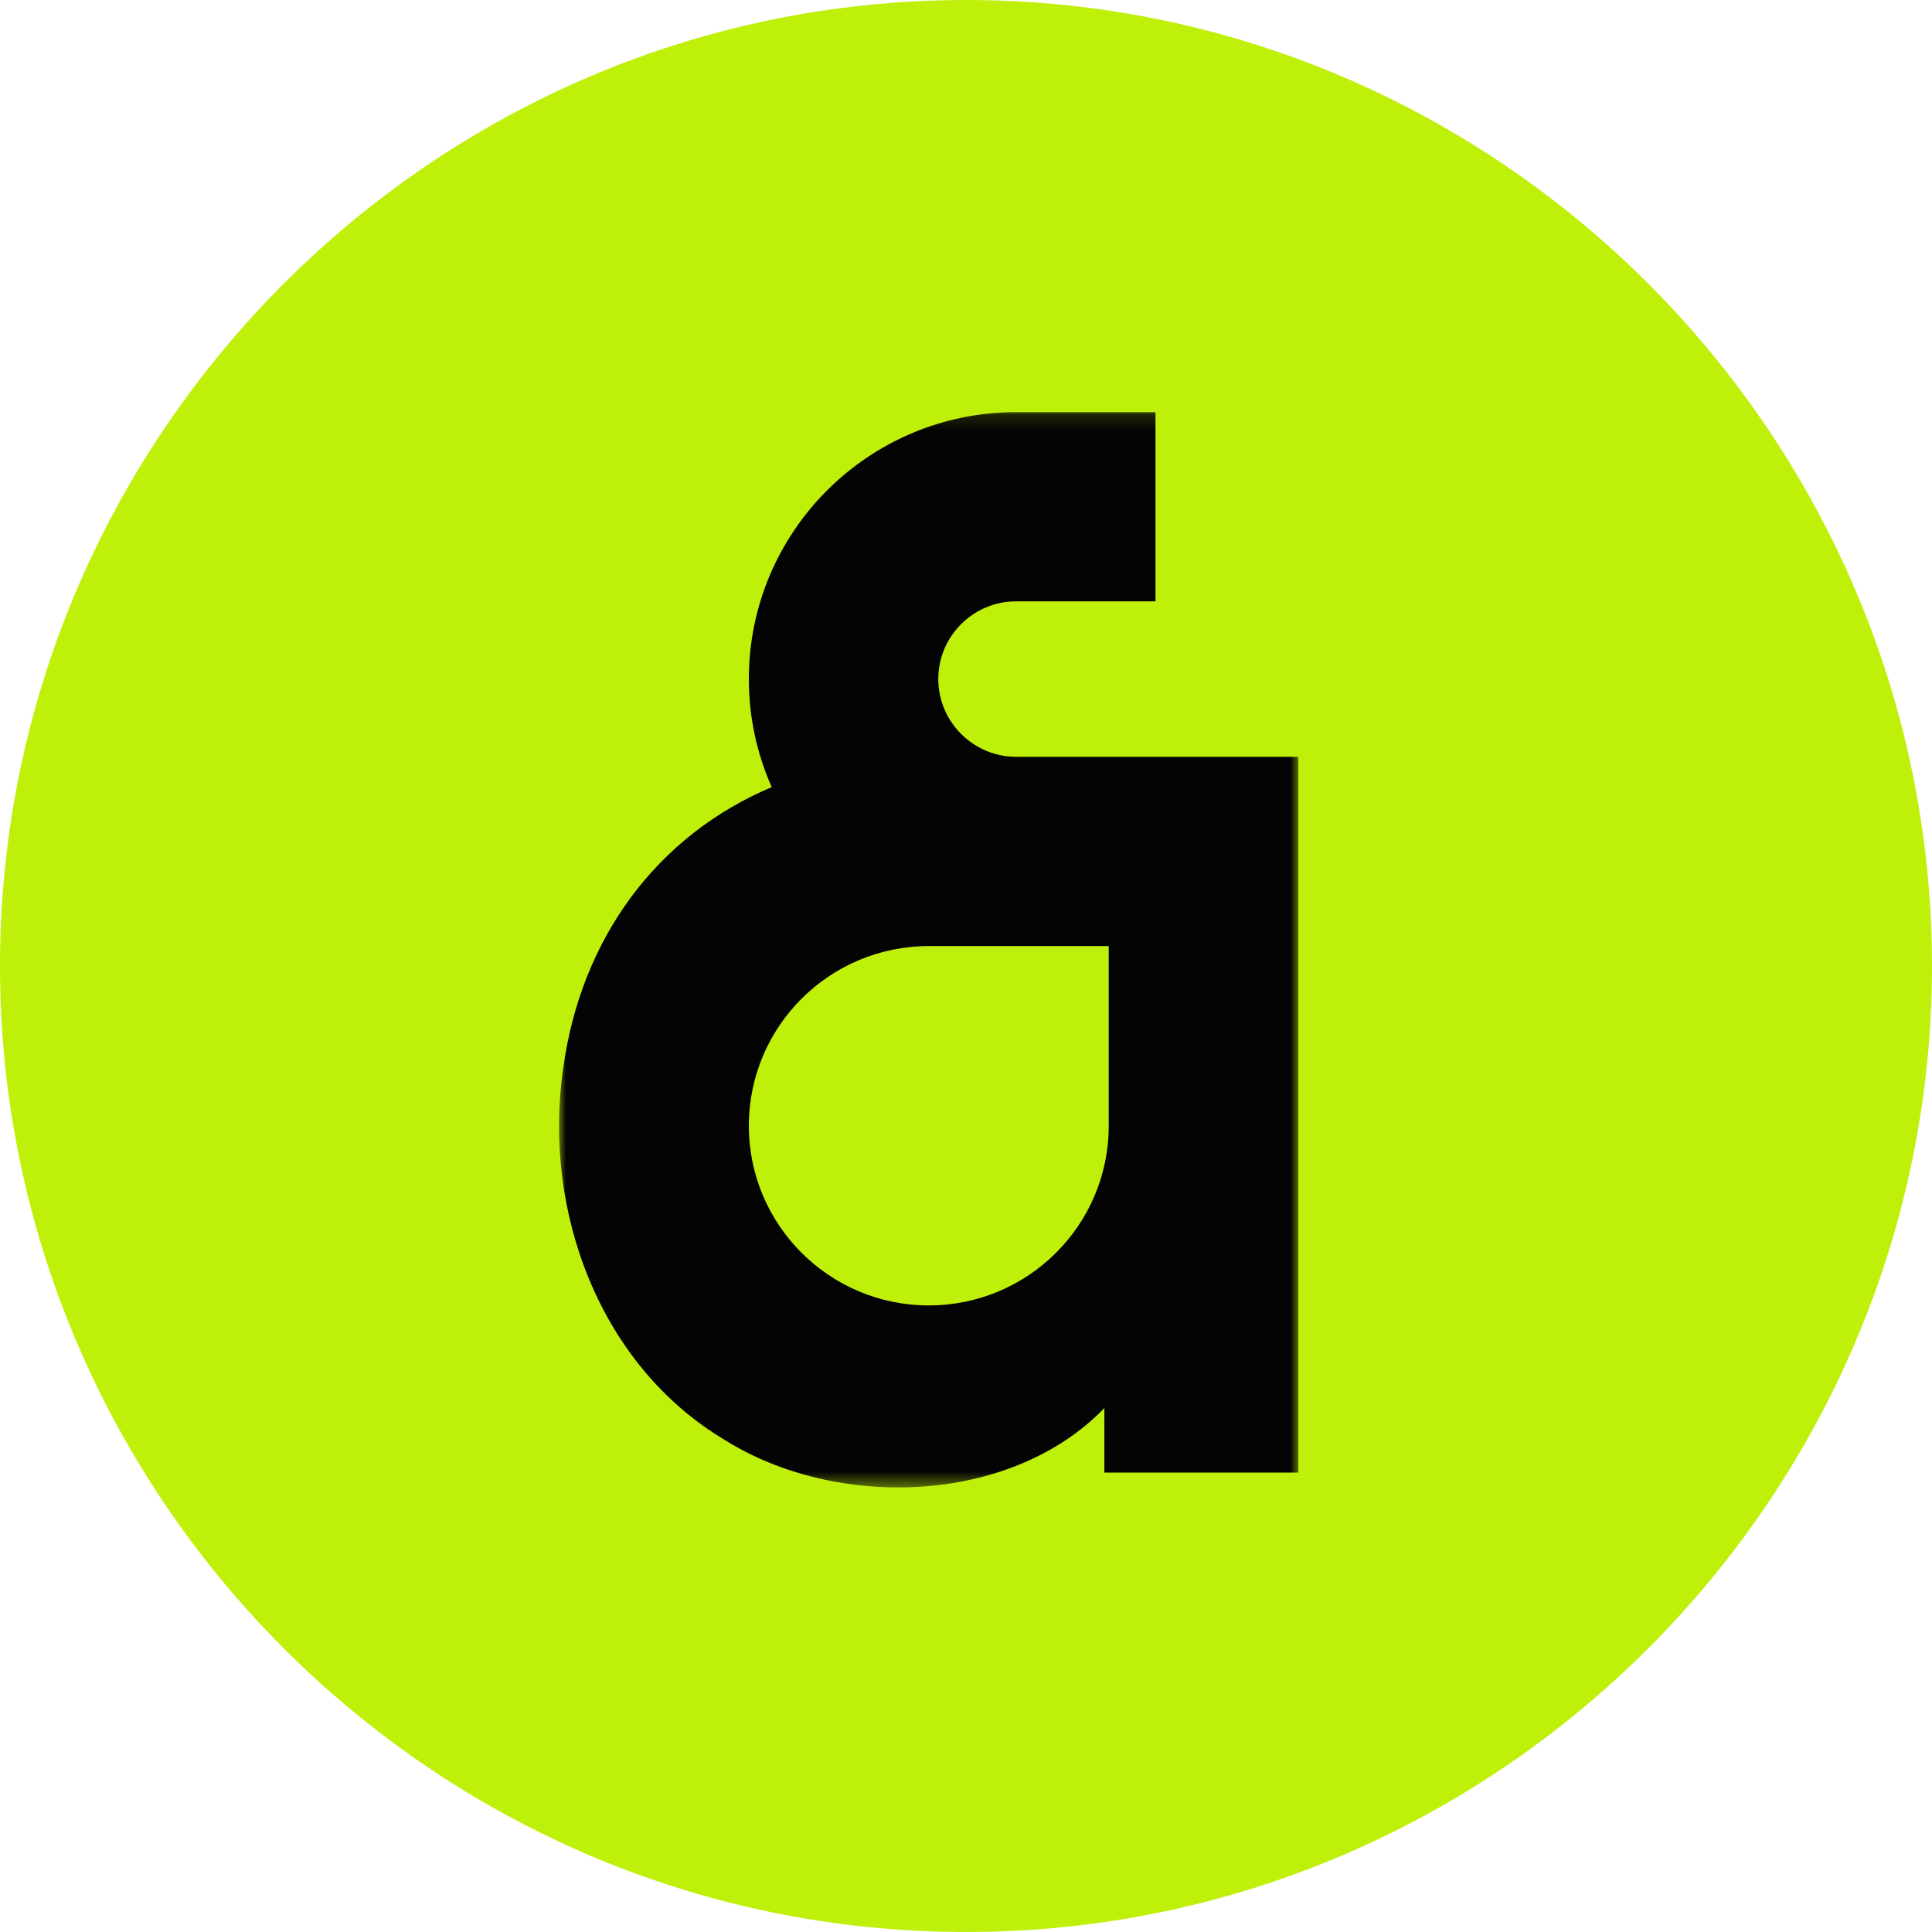 <?xml version="1.0" encoding="UTF-8"?>
<svg xmlns="http://www.w3.org/2000/svg" xmlns:xlink="http://www.w3.org/1999/xlink" width="128" height="128"
     viewBox="0 0 128 128">
  <defs>
    <filter id="filter-remove-color" x="0%" y="0%" width="100%" height="100%">
      <feColorMatrix color-interpolation-filters="sRGB" values="0 0 0 0 1 0 0 0 0 1 0 0 0 0 1 0 0 0 1 0" />
    </filter>
    <clipPath id="clip-0">
      <path clip-rule="nonzero" d="M 0 0 L 153.602 0 L 153.602 153.602 L 0 153.602 Z M 0 0 " />
    </clipPath>
    <clipPath id="clip-1">
      <rect x="0" y="0" width="154" height="154" />
    </clipPath>
    <g id="source-691" clip-path="url(#clip-1)">
      <path fill-rule="nonzero" fill="rgb(100%, 100%, 100%)" fill-opacity="1"
            d="M 86.145 27.137 L 36.992 27.137 L 36.992 98.559 L 86.145 98.559 Z M 86.145 27.137 " />
    </g>
    <clipPath id="clip-2">
      <rect x="0" y="0" width="154" height="154" />
    </clipPath>
    <g id="source-694" clip-path="url(#clip-2)">
      <g clip-path="url(#clip-0)">
        <use xlink:href="#source-691" />
      </g>
    </g>
    <mask id="mask-0">
      <g filter="url(#filter-remove-color)">
        <use xlink:href="#source-694" />
      </g>
    </mask>
    <clipPath id="clip-3">
      <rect x="0" y="0" width="128" height="128" />
    </clipPath>
    <g id="source-693" clip-path="url(#clip-3)">
      <path fill-rule="nonzero" fill="rgb(1.569%, 1.569%, 1.569%)" fill-opacity="1"
            d="M 62.164 44.988 C 62.164 42.152 64.48 39.84 67.324 39.84 L 76.555 39.84 L 76.555 27.305 L 67.324 27.305 C 57.543 27.305 49.613 35.223 49.613 44.988 C 49.613 47.539 50.156 49.961 51.129 52.148 C 43.531 55.352 38.488 62.164 37.312 70.785 C 35.941 80.25 39.738 90.461 48.008 95.395 C 55.391 100.035 66.934 99.727 73.168 93.289 L 73.168 97.562 L 86.02 97.562 L 86.02 50.141 L 67.328 50.141 C 64.488 50.141 62.164 47.828 62.164 44.988 Z M 73.457 62.68 L 73.457 74.586 C 73.457 81.16 68.113 86.488 61.535 86.488 C 54.953 86.488 49.613 81.156 49.613 74.586 C 49.613 68.012 54.953 62.68 61.535 62.68 Z M 73.457 62.68 " />
    </g>
  </defs>
  <path fill-rule="nonzero" fill="rgb(74.902%, 94.118%, 3.529%)" fill-opacity="1"
        d="M 0 64 C 0 28.922 28.652 0 64 0 C 99.348 0 128 28.922 128 64 C 128 99.078 99.348 128 64 128 C 28.652 128 0 99.078 0 64 Z M 0 64 " />
  <g mask="url(#mask-0)">
    <use xlink:href="#source-693" />
  </g>
</svg>
